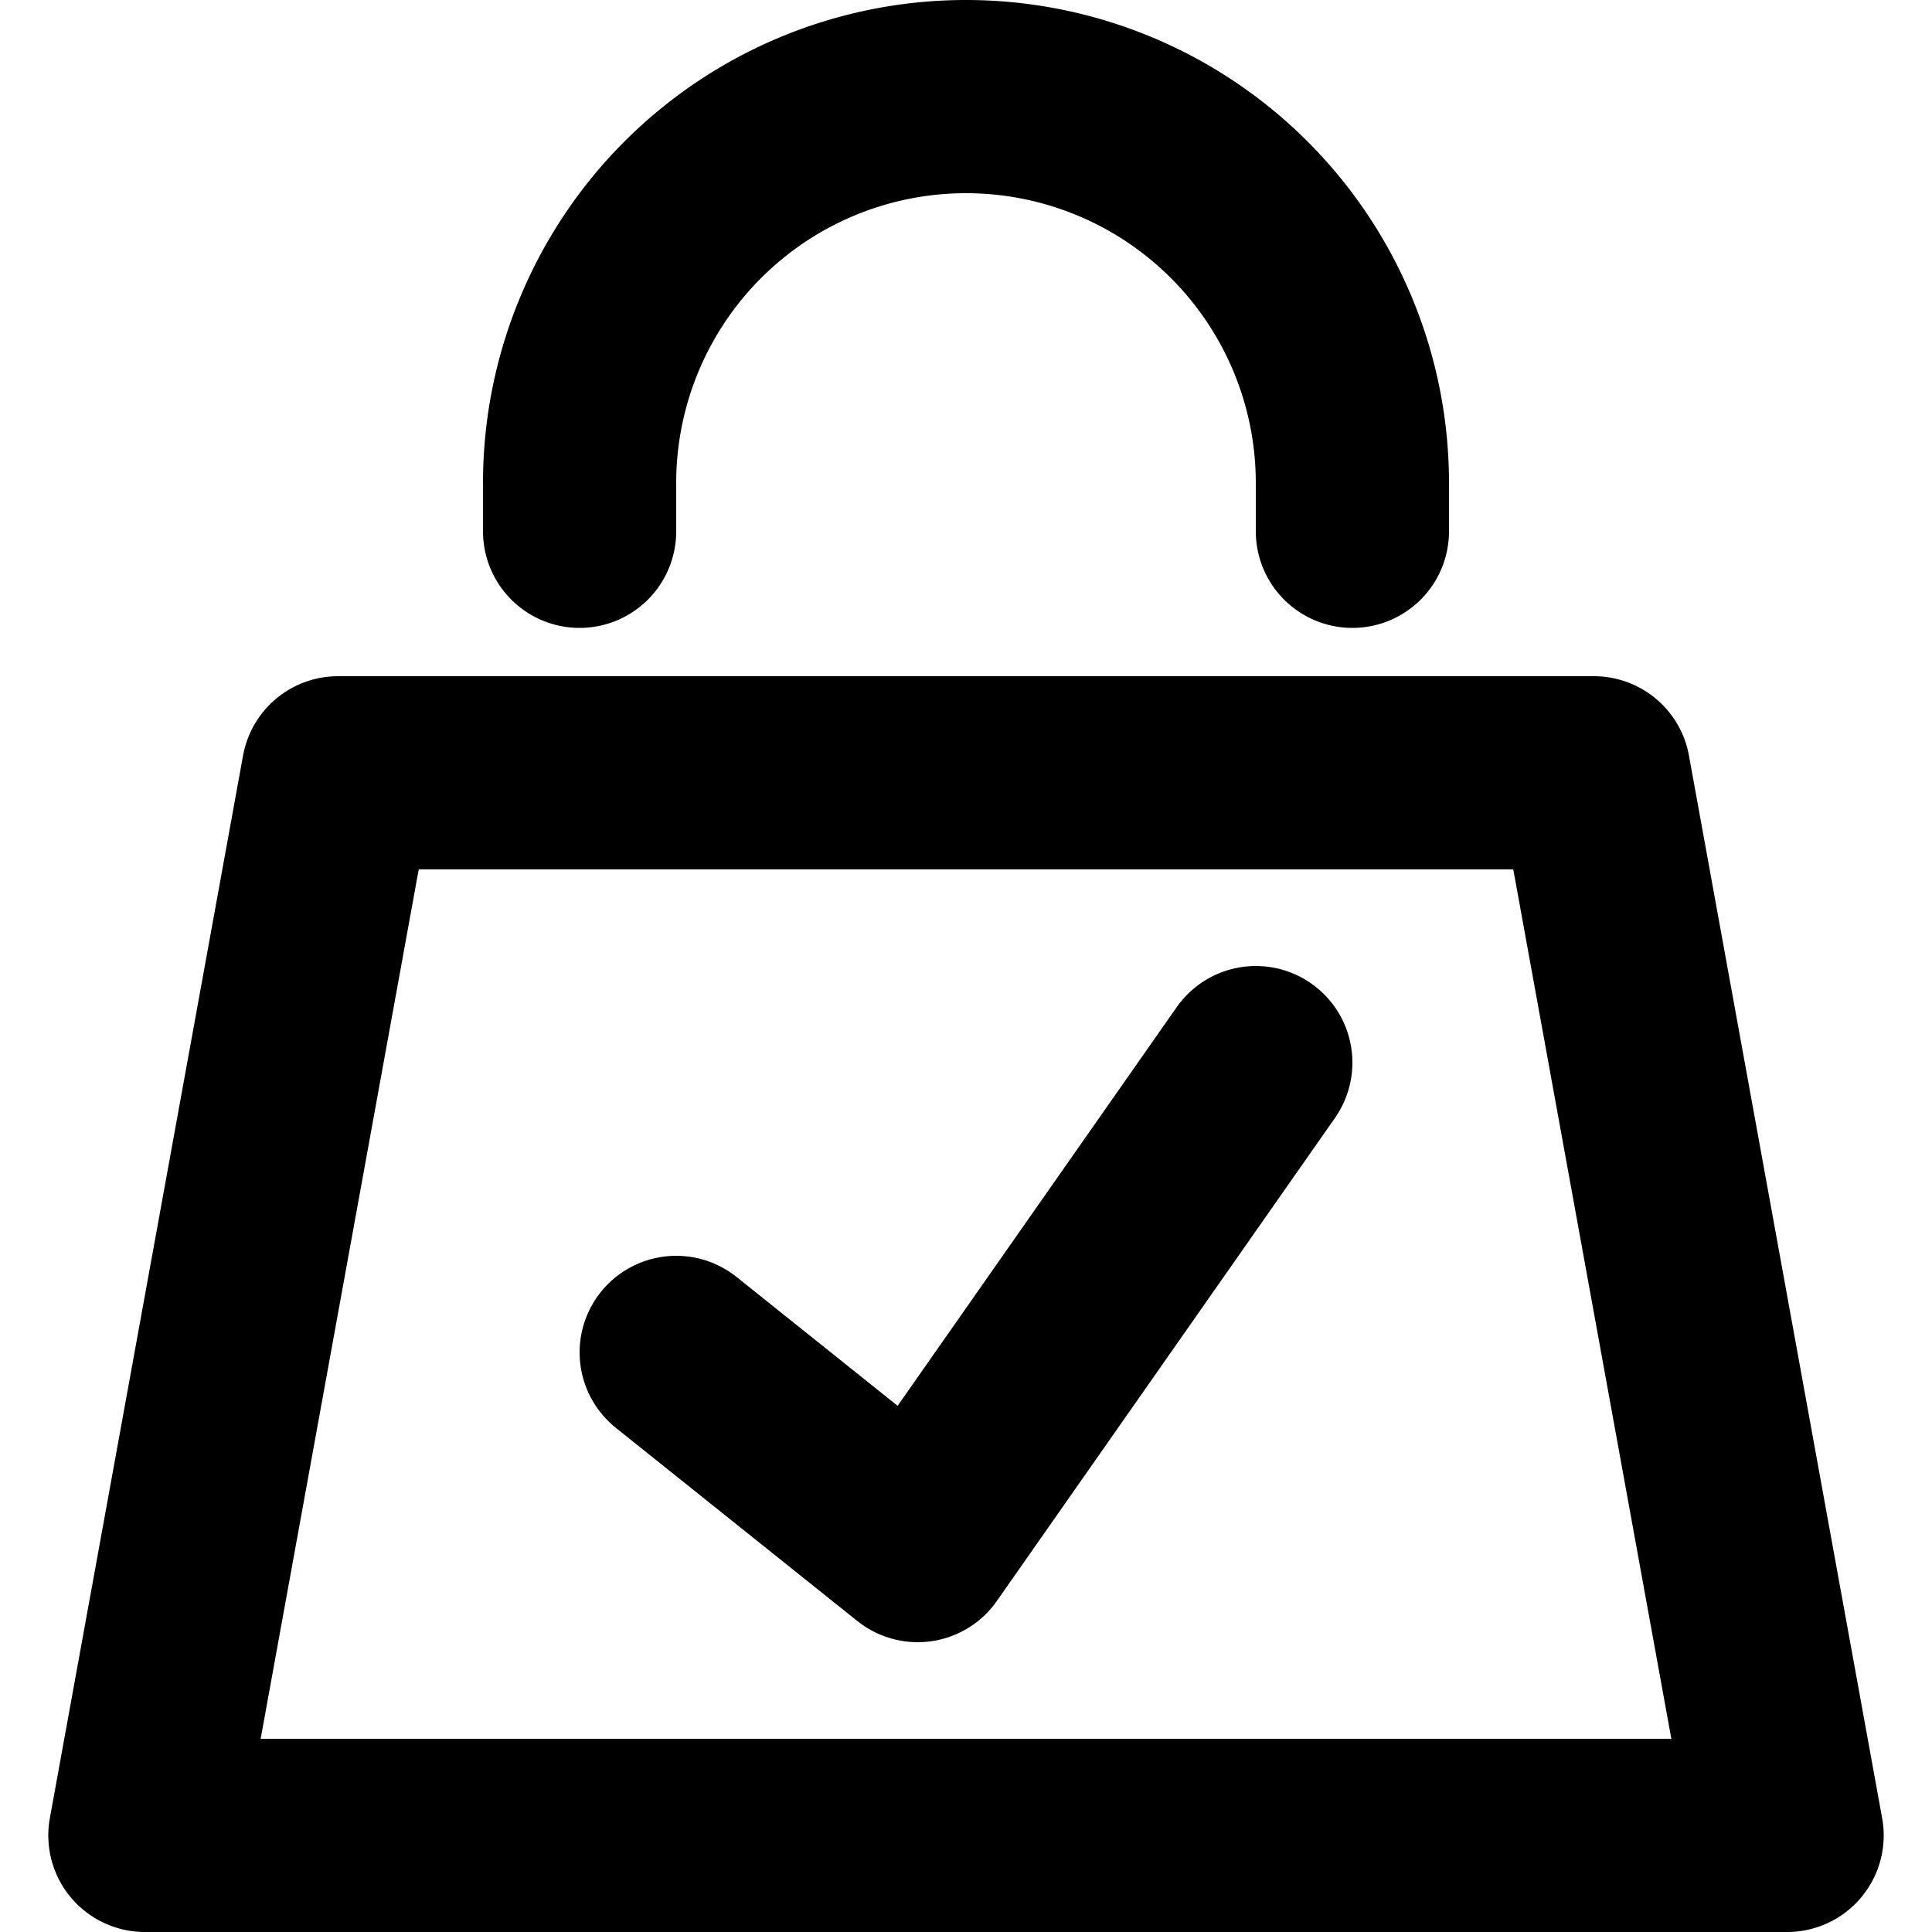 <svg xmlns="http://www.w3.org/2000/svg" viewBox="0 0 20 20"><g fill="none" stroke="#000" stroke-linecap="round" stroke-linejoin="round" stroke-width="2"><path d="M6 5.5V5a4 4 0 1 1 8 0v.5M16.5 8h-13l-2 11h17z"/><path d="m13 11-3.5 5L7 14"/></g></svg>
